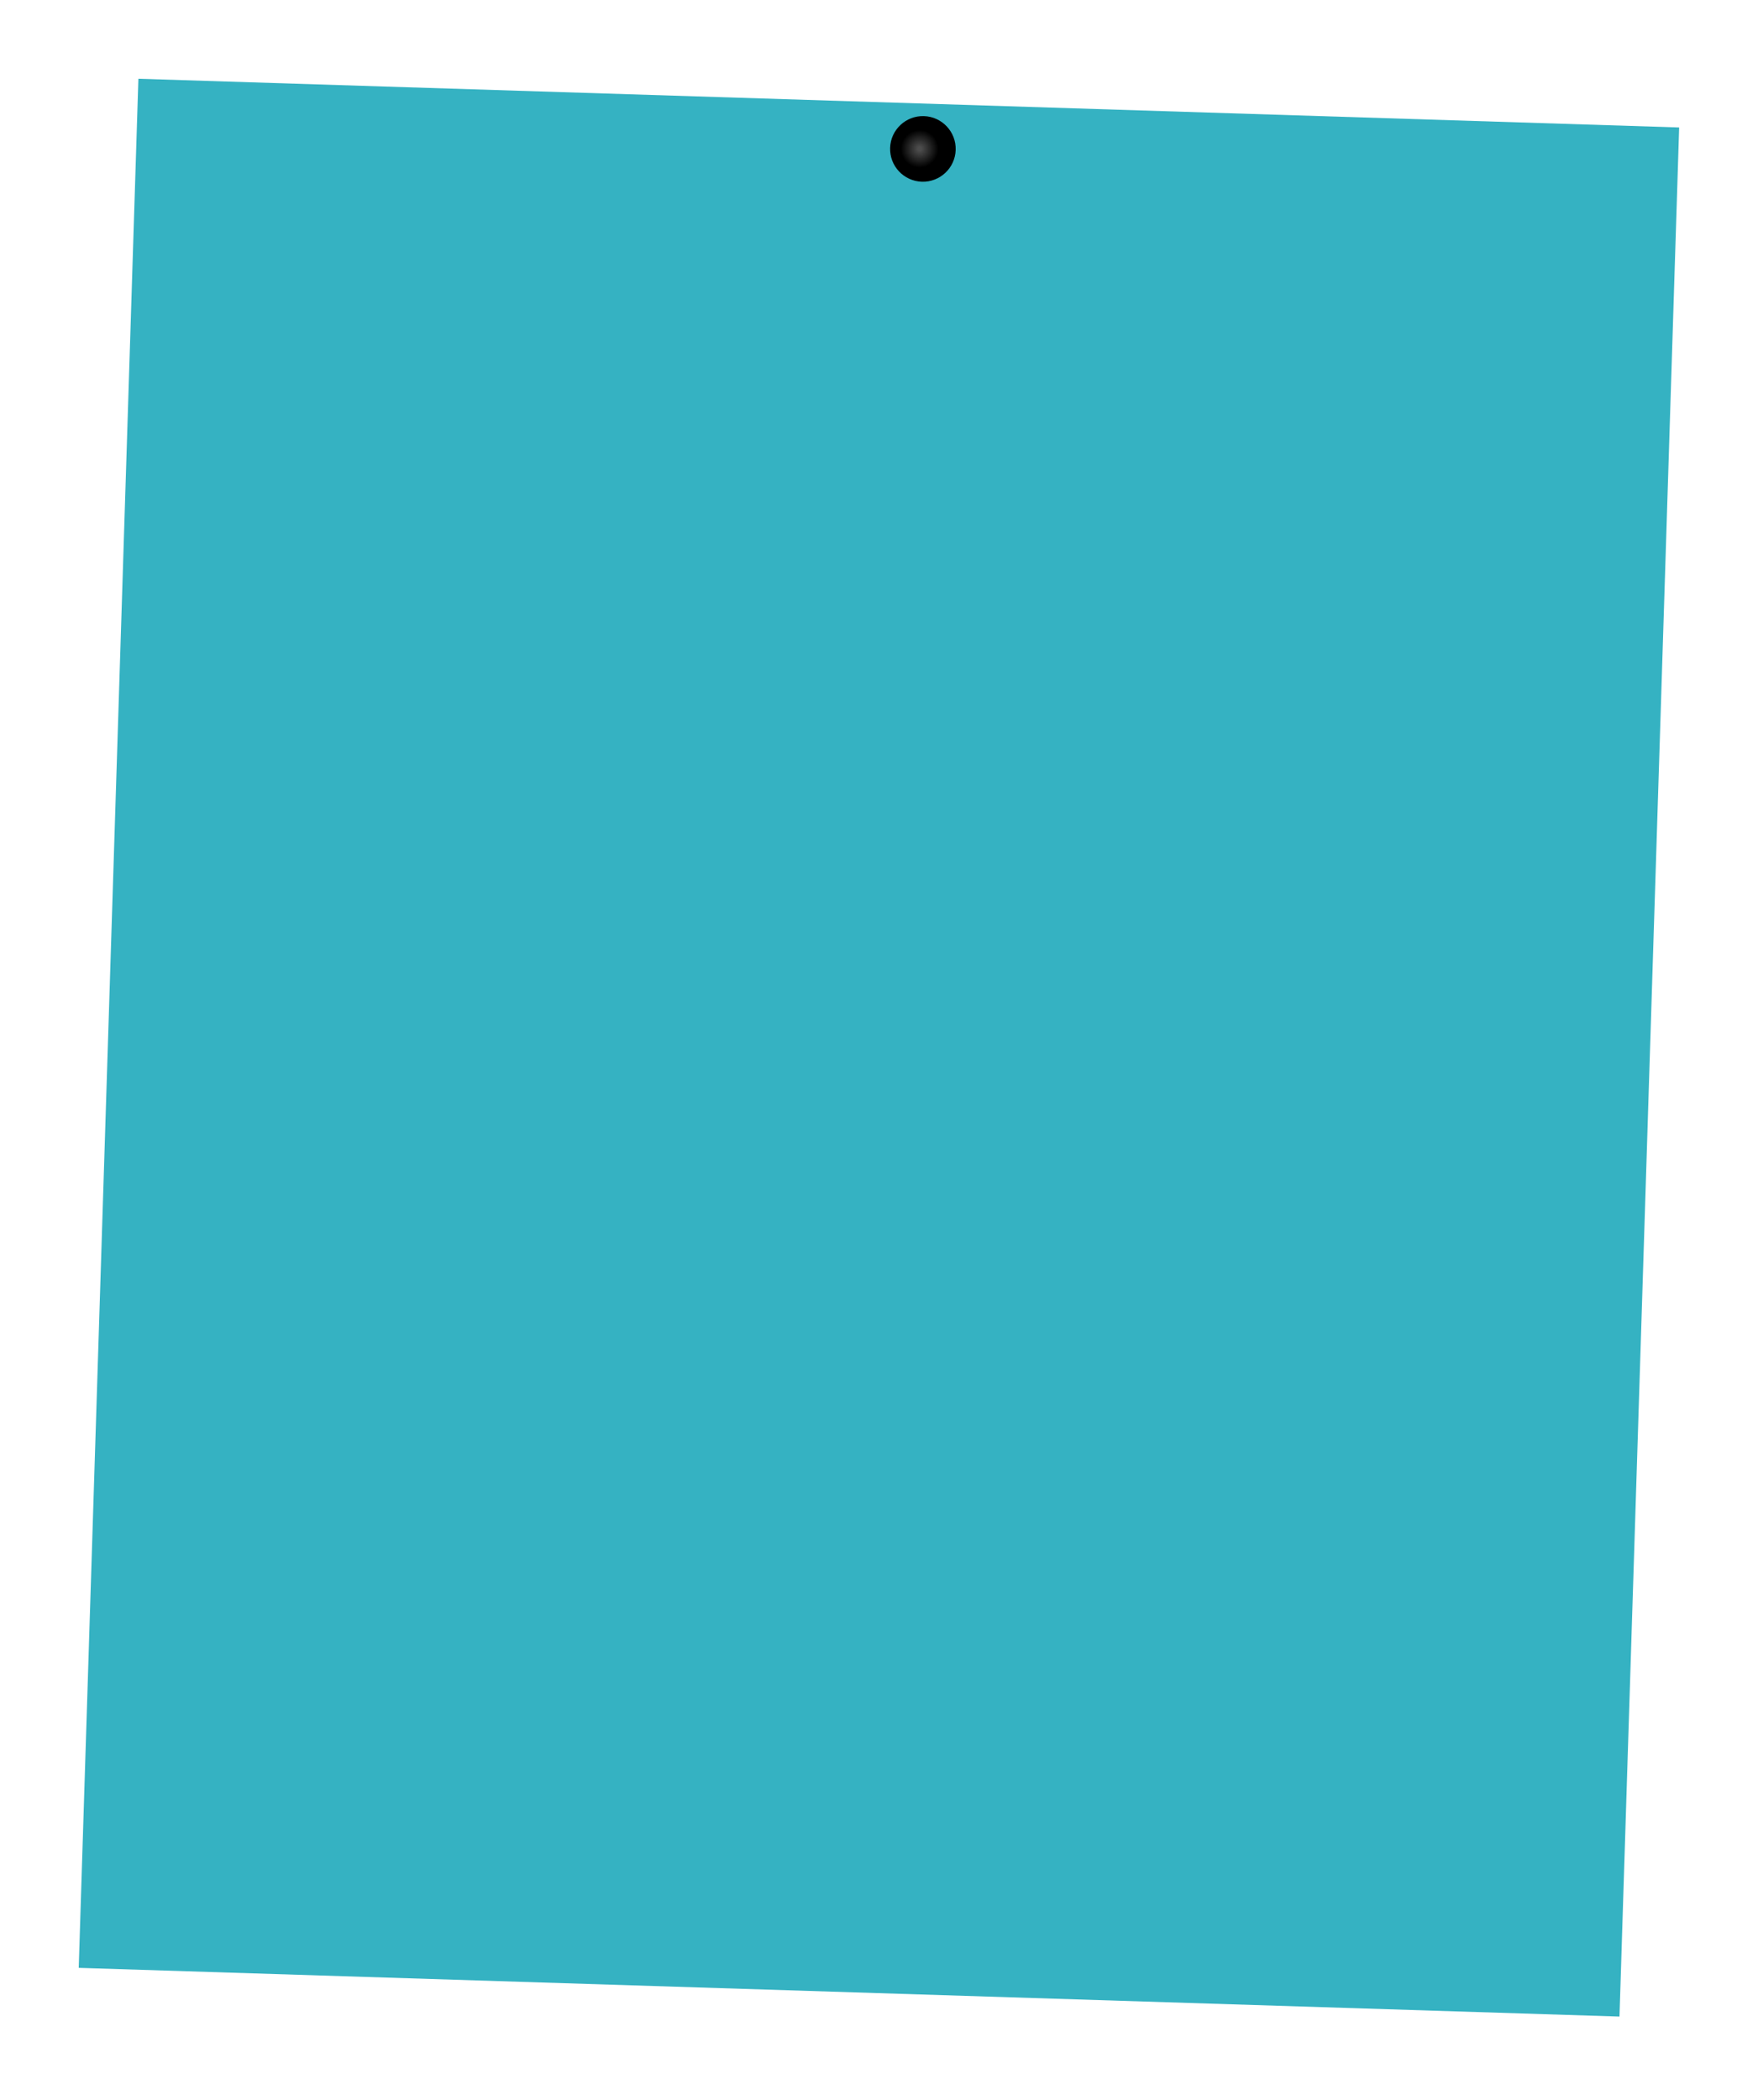 <svg width="268" height="320" viewBox="0 0 268 320" fill="none" xmlns="http://www.w3.org/2000/svg">
<g filter="url(#filter0_d_1376_1221)">
<rect x="24.098" y="8" width="235" height="288" transform="rotate(1.81 24.098 8)" fill="#35B2C2"/>
</g>
<circle cx="140.691" cy="22.691" r="5" transform="rotate(1.81 140.691 22.691)" fill="url(#paint0_radial_1376_1221)"/>
<defs>
<filter id="filter0_d_1376_1221" x="0" y="0" width="267.98" height="319.281" filterUnits="userSpaceOnUse" color-interpolation-filters="sRGB">
<feFlood flood-opacity="0" result="BackgroundImageFix"/>
<feColorMatrix in="SourceAlpha" type="matrix" values="0 0 0 0 0 0 0 0 0 0 0 0 0 0 0 0 0 0 127 0" result="hardAlpha"/>
<feOffset dx="-3" dy="4"/>
<feGaussianBlur stdDeviation="6"/>
<feComposite in2="hardAlpha" operator="out"/>
<feColorMatrix type="matrix" values="0 0 0 0 0 0 0 0 0 0 0 0 0 0 0 0 0 0 0.25 0"/>
<feBlend mode="normal" in2="BackgroundImageFix" result="effect1_dropShadow_1376_1221"/>
<feBlend mode="normal" in="SourceGraphic" in2="effect1_dropShadow_1376_1221" result="shape"/>
</filter>
<radialGradient id="paint0_radial_1376_1221" cx="0" cy="0" r="1" gradientUnits="userSpaceOnUse" gradientTransform="translate(140.191 22.691) rotate(50.194) scale(3.905)">
<stop offset="0.072" stop-color="#4C4C4C"/>
<stop offset="0.736"/>
</radialGradient>
</defs>
</svg>
